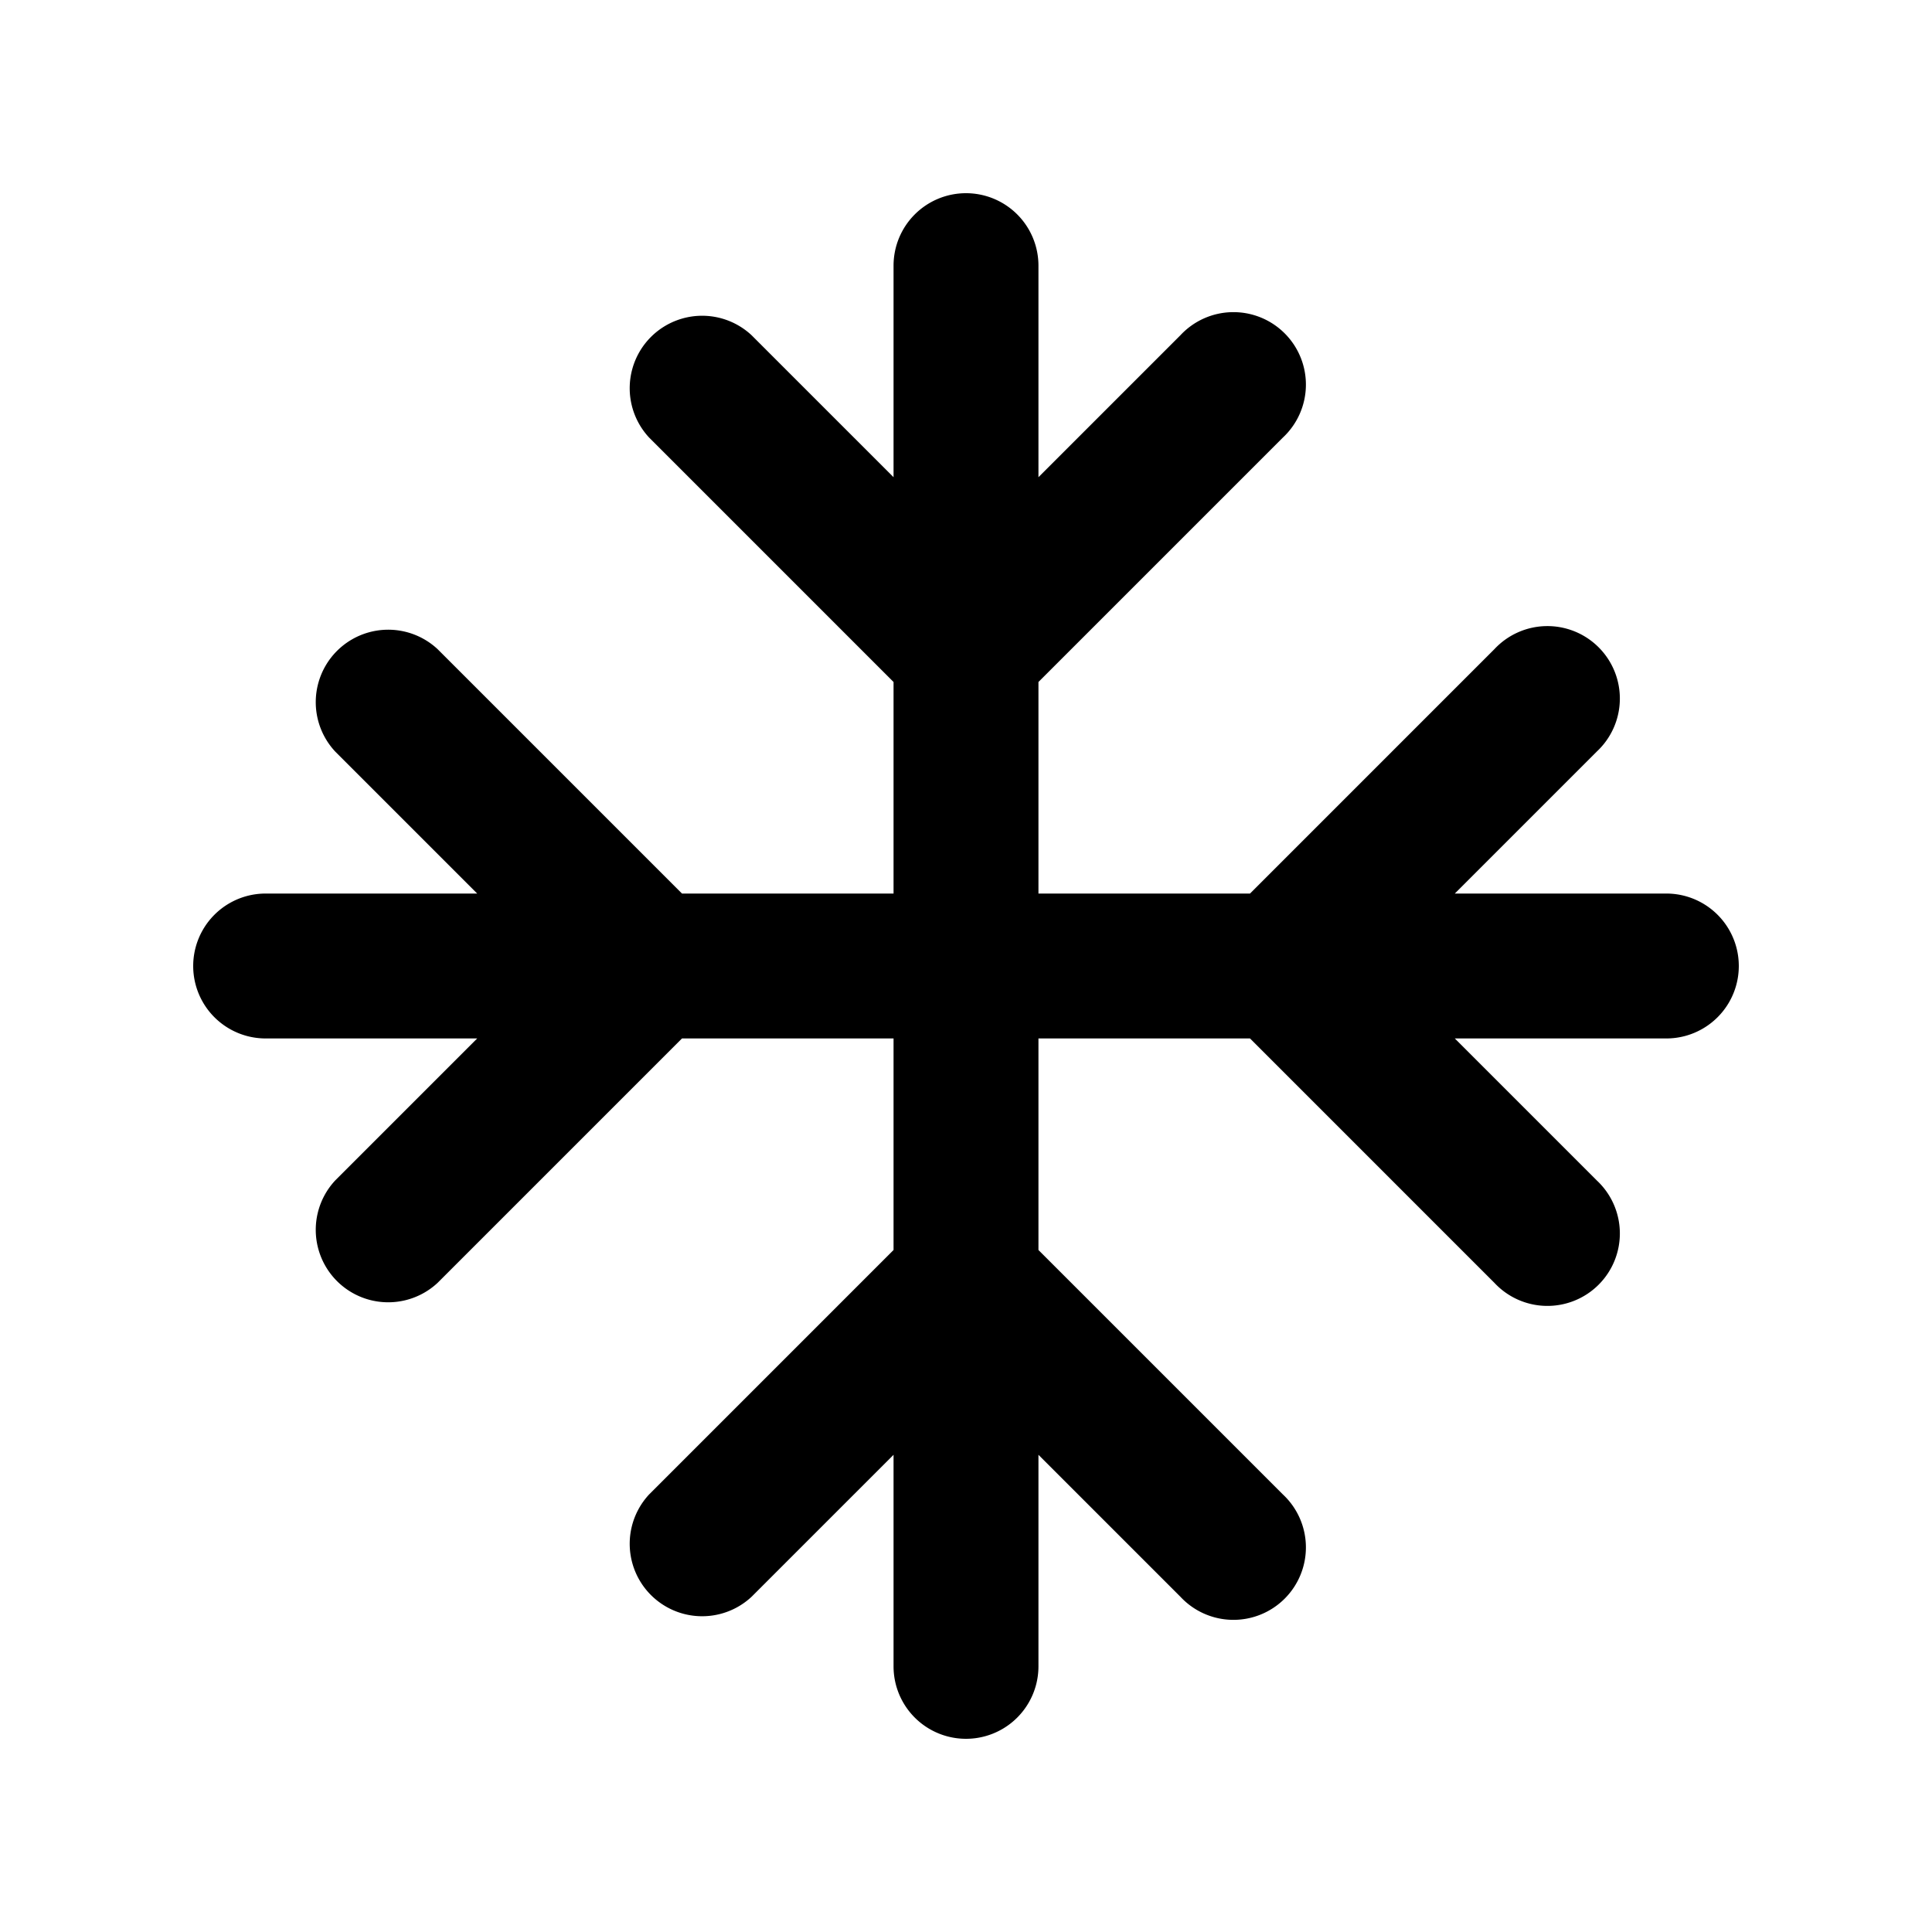<svg xmlns="http://www.w3.org/2000/svg" width="1em" height="1em" viewBox="0 0 20 20"><path fill="currentColor" d="M10 2a.75.75 0 0 1 .75.75v2.19l1.47-1.47a.75.75 0 1 1 1.06 1.06l-2.53 2.53v2.19h2.19l2.53-2.53a.75.75 0 1 1 1.06 1.06l-1.47 1.47h2.19a.75.75 0 0 1 0 1.5h-2.19l1.47 1.47a.75.75 0 1 1-1.06 1.06l-2.53-2.53h-2.19v2.19l2.53 2.53a.75.75 0 1 1-1.06 1.06l-1.47-1.47v2.19a.75.75 0 0 1-1.5 0v-2.19l-1.47 1.47a.75.75 0 0 1-1.06-1.06l2.53-2.53v-2.19H7.06l-2.53 2.53a.75.75 0 0 1-1.06-1.06l1.47-1.47H2.75a.75.75 0 0 1 0-1.5h2.19L3.47 7.78a.75.75 0 0 1 1.06-1.06l2.53 2.53h2.19V7.06L6.72 4.53a.75.75 0 0 1 1.06-1.06l1.47 1.47V2.75A.75.75 0 0 1 10 2"/></svg>